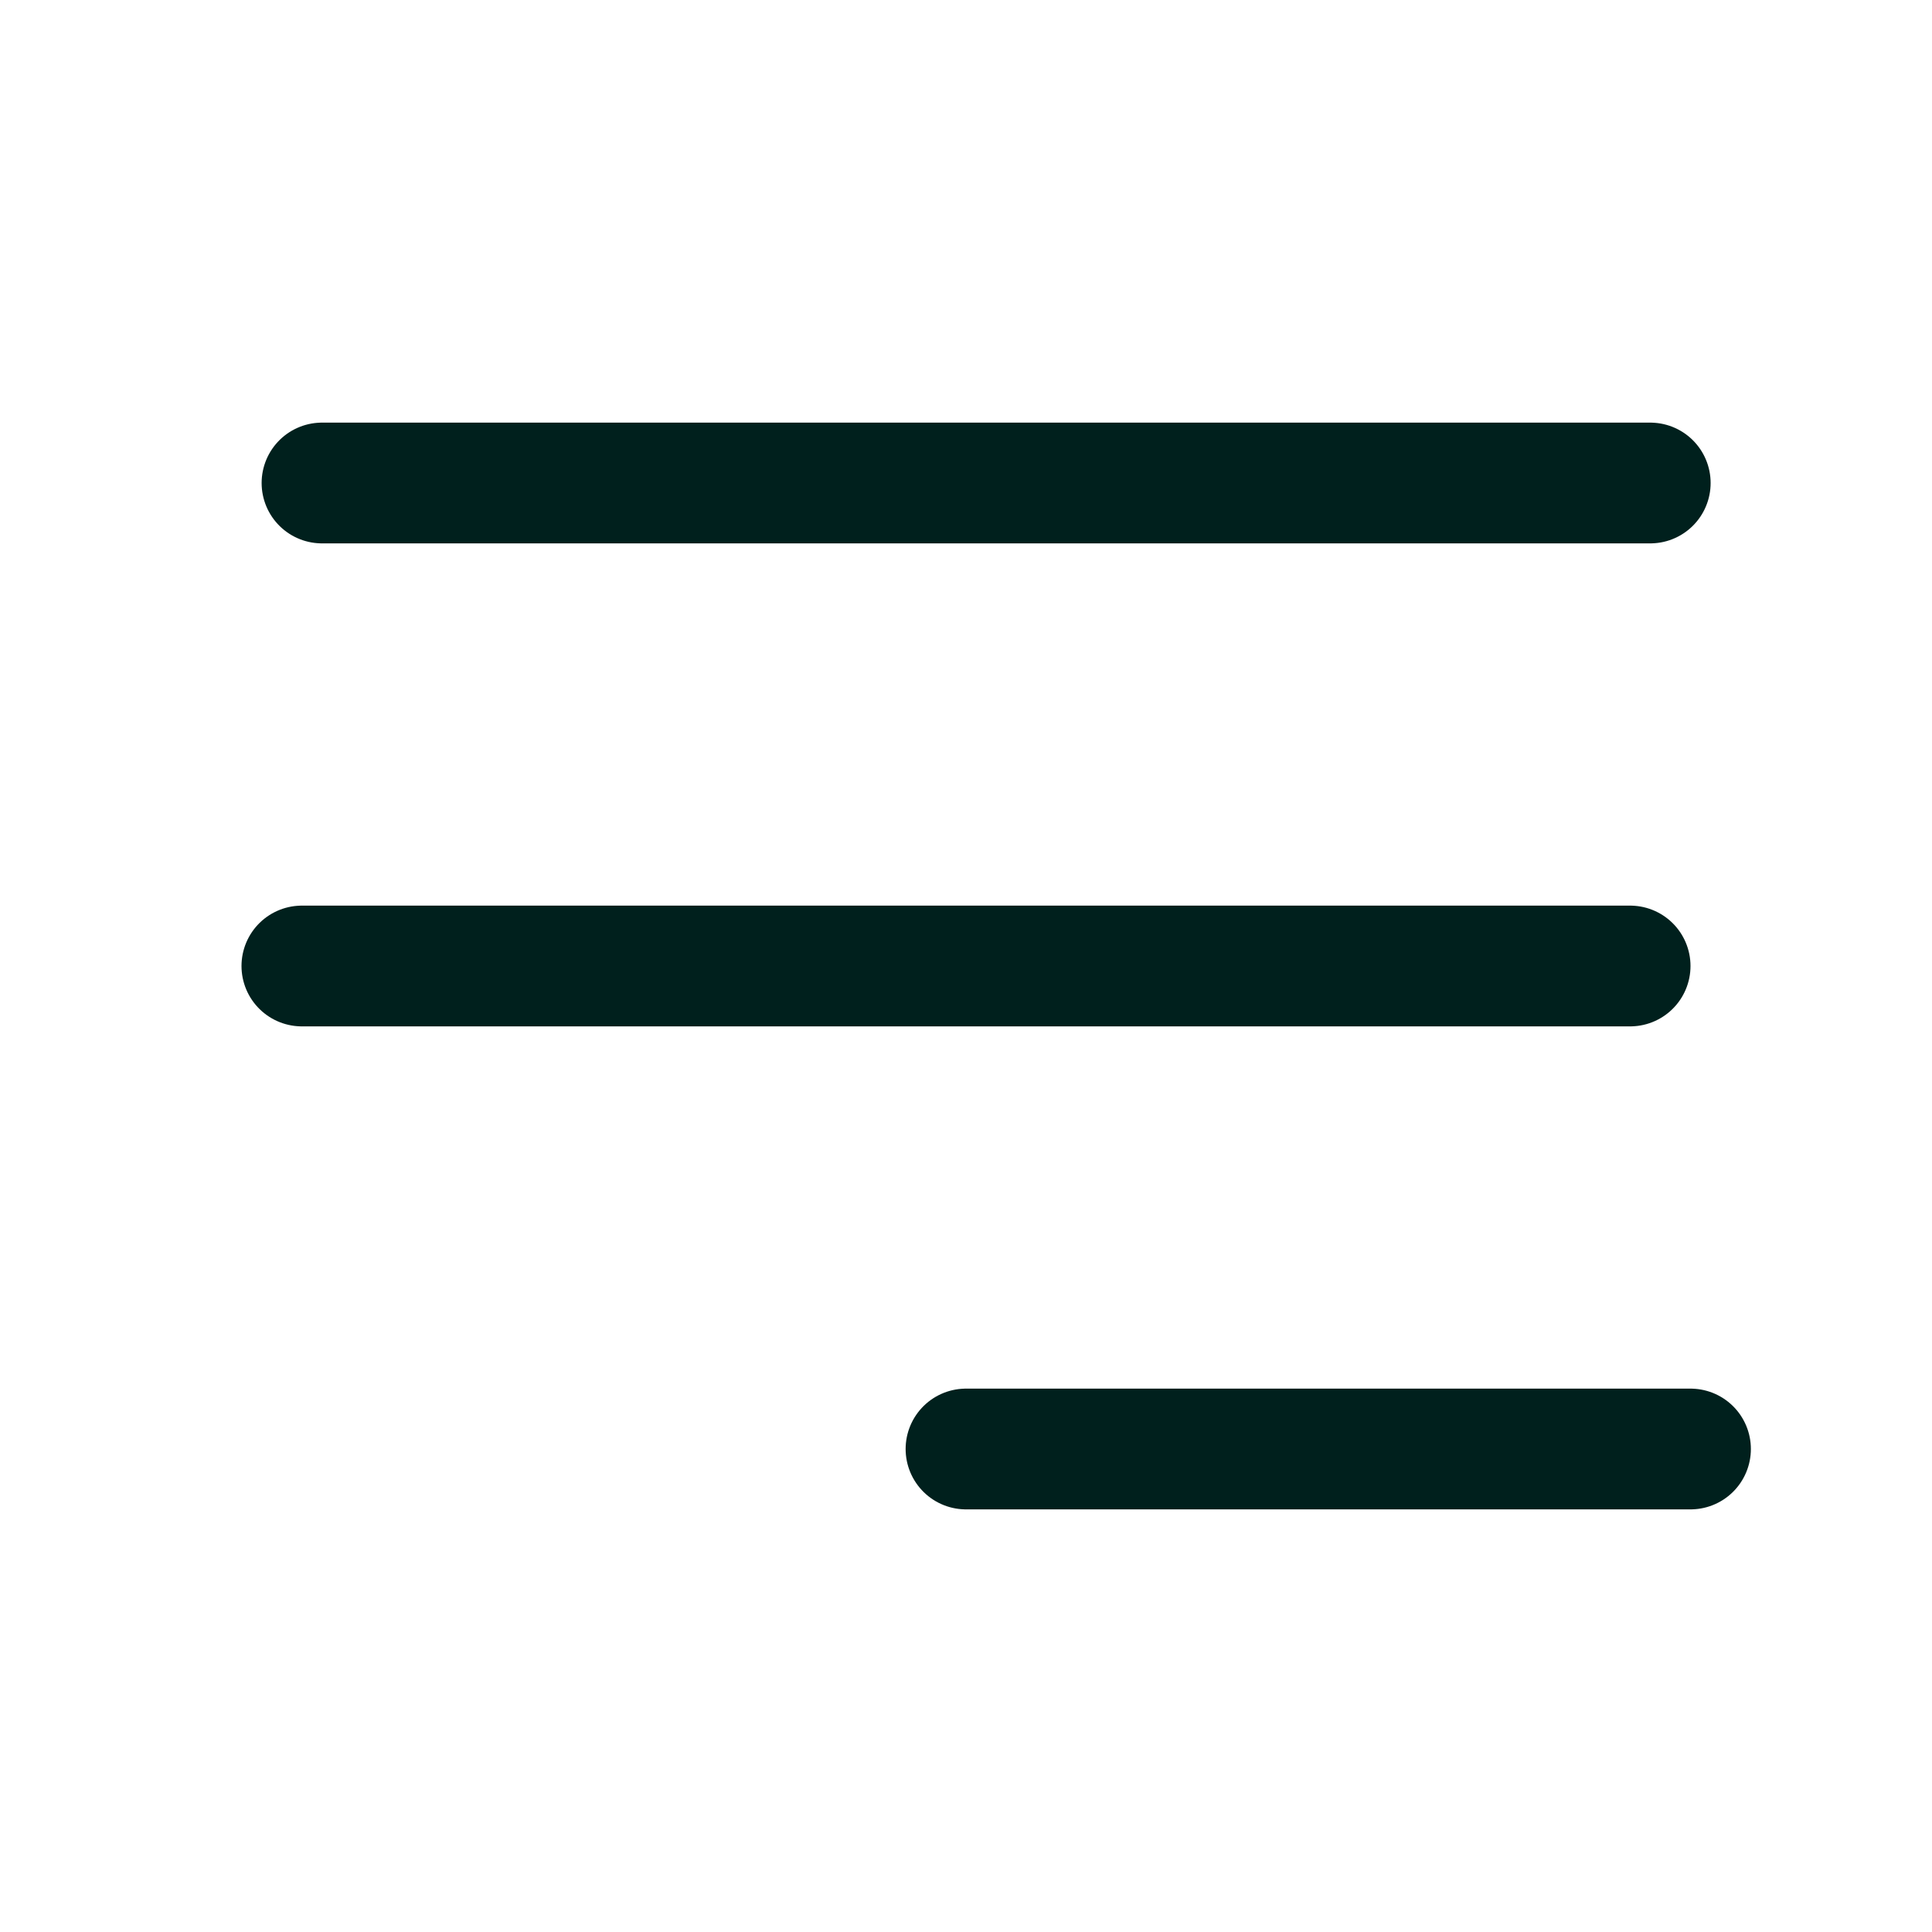 <svg width="24" height="24" viewBox="0 0 24 24" fill="none" xmlns="http://www.w3.org/2000/svg">
<path d="M3.75 12H20.25" stroke="#00201D" stroke-width="1.5" stroke-linecap="round" stroke-linejoin="round"/>
<path d="M4 6H20.5" stroke="#00201D" stroke-width="1.5" stroke-linecap="round" stroke-linejoin="round"/>
<path d="M12 18L21 18" stroke="#00201D" stroke-width="1.5" stroke-linecap="round" stroke-linejoin="round"/>
</svg>
